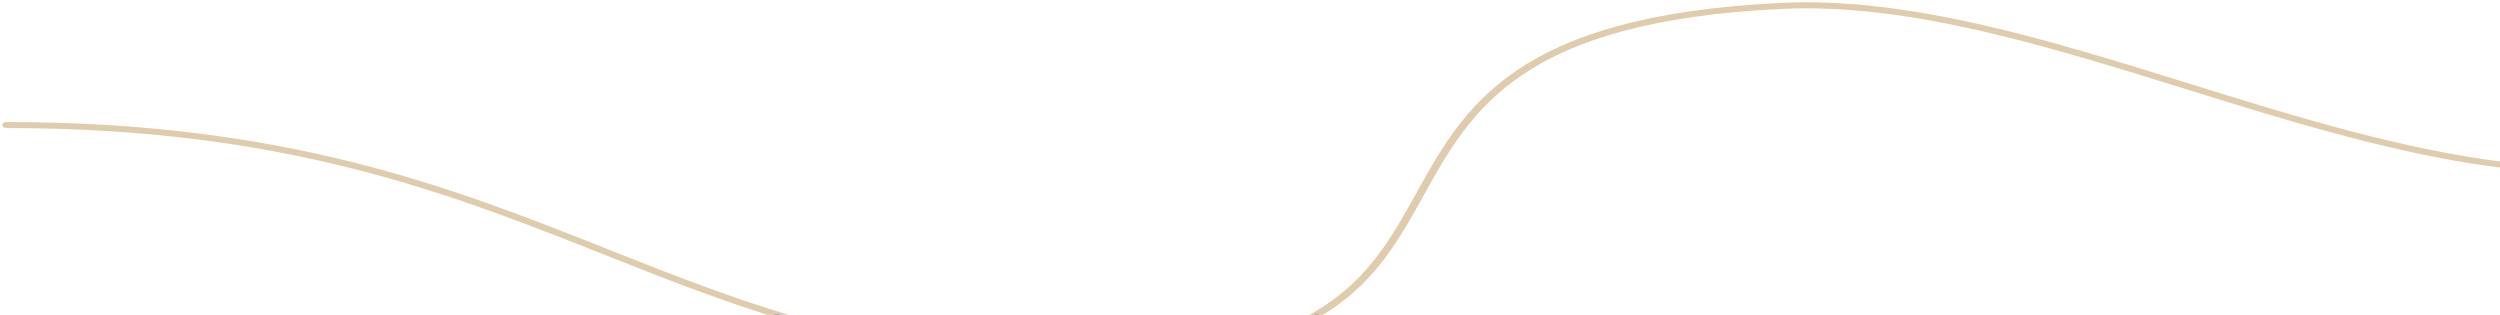 <svg width="540" height="68" viewBox="0 0 540 68" fill="none" xmlns="http://www.w3.org/2000/svg">
<path d="M541.745 35.603C541.93 35.625 542.039 35.706 541.987 35.784C541.936 35.862 541.745 35.909 541.559 35.888C518.632 33.17 495.244 25.902 472.132 18.721C441.953 9.344 412.247 0.113 384.842 1.423C328.06 4.136 317.328 23.483 307.044 42.022C296.826 60.445 287.046 78.076 233.279 78C189.72 77.939 161.064 66.579 130.861 54.605C97.209 41.263 61.627 27.156 1.348 27.156C1.156 27.156 1 27.09 1 27.008C1 26.925 1.156 26.859 1.348 26.859C61.898 26.859 97.585 41.007 131.335 54.388C161.436 66.322 189.995 77.644 233.279 77.704C286.495 77.777 296.212 60.259 306.367 41.953C316.704 23.315 327.494 3.864 384.766 1.127C412.438 -0.197 442.253 9.068 472.543 18.48C495.604 25.647 518.943 32.898 541.744 35.6" fill="black"/>
<path d="M541.745 35.603C541.93 35.625 542.039 35.706 541.987 35.784C541.936 35.862 541.745 35.909 541.559 35.888C518.632 33.17 495.244 25.902 472.132 18.721C441.953 9.344 412.247 0.113 384.842 1.423C328.06 4.136 317.328 23.483 307.044 42.022C296.826 60.445 287.046 78.076 233.279 78C189.72 77.939 161.064 66.579 130.861 54.605C97.209 41.263 61.627 27.156 1.348 27.156C1.156 27.156 1 27.09 1 27.008C1 26.925 1.156 26.859 1.348 26.859C61.898 26.859 97.585 41.007 131.335 54.388C161.436 66.322 189.995 77.644 233.279 77.704C286.495 77.777 296.212 60.259 306.367 41.953C316.704 23.315 327.494 3.864 384.766 1.127C412.438 -0.197 442.253 9.068 472.543 18.48C495.604 25.647 518.943 32.898 541.744 35.6" stroke="#DECCAD"/>
</svg>
